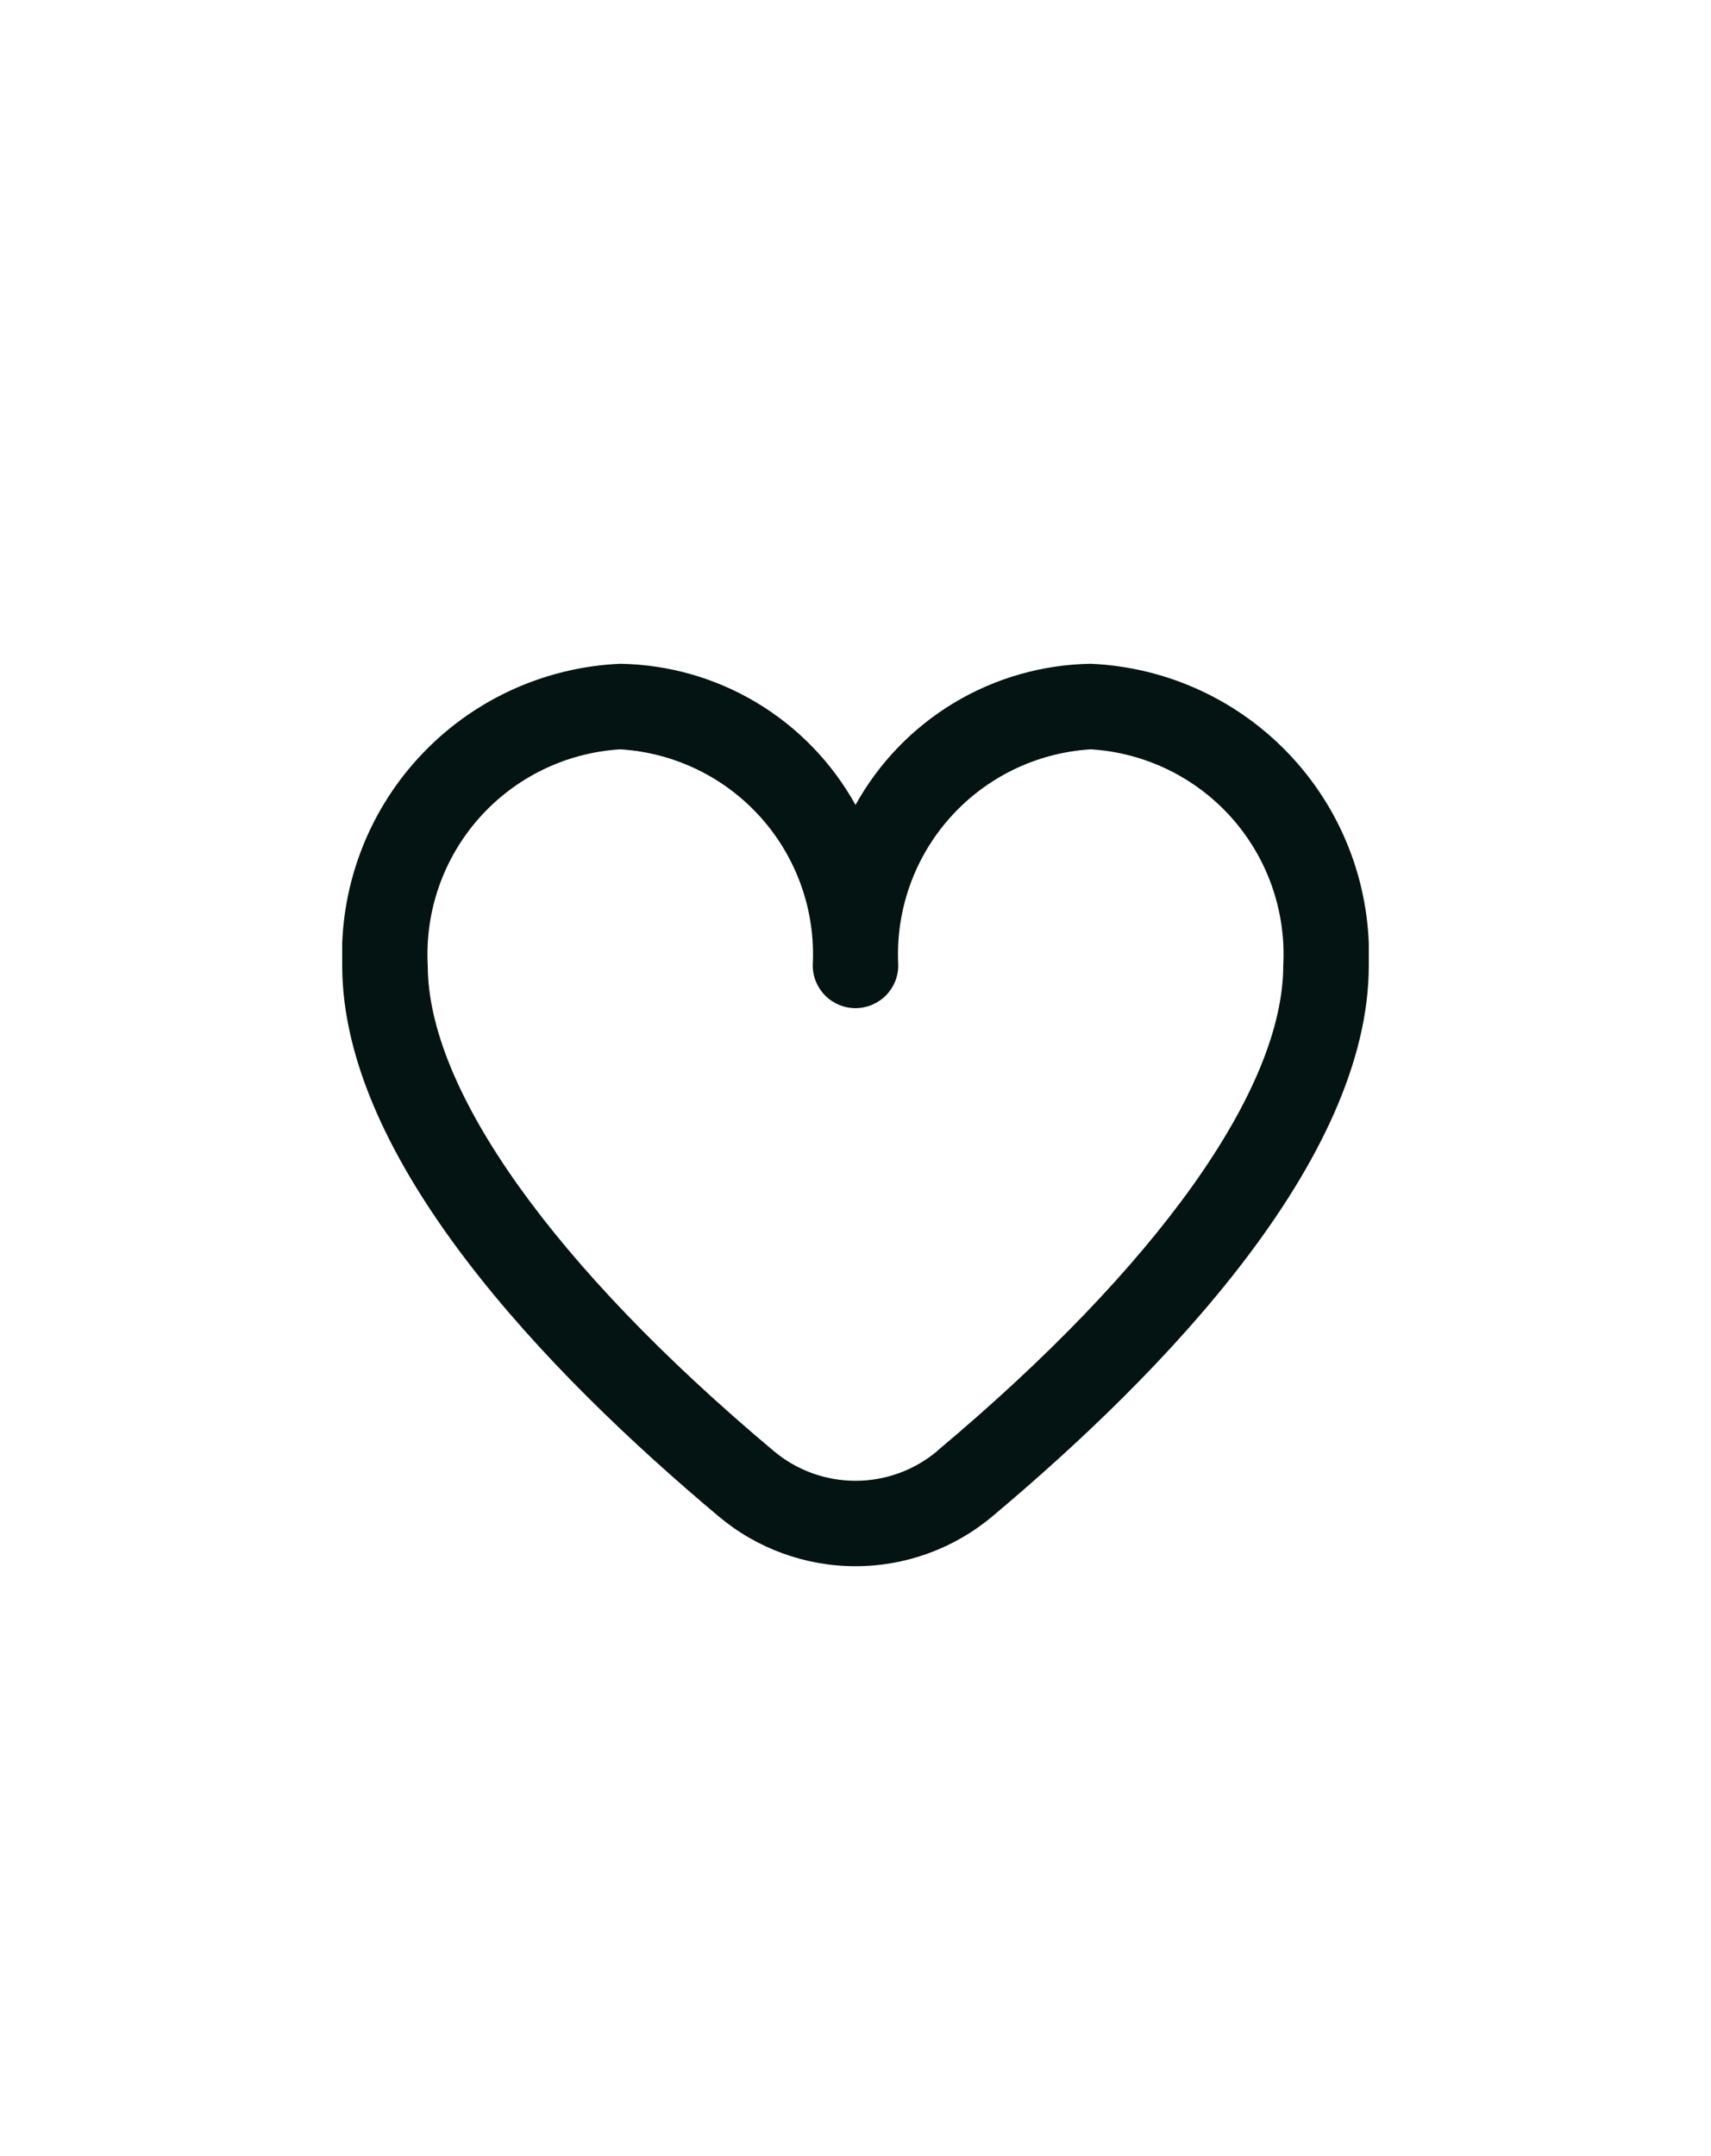 <svg width="50" height="63" viewBox="0 0 50 63" fill="none" xmlns="http://www.w3.org/2000/svg">
<rect x="0" y="0" width="50" height="63" fill="#808080" stroke="none"/>
<rect x="50" width="63" height="50" transform="rotate(90 50 0)" fill="white"/>
<g clip-path="url(#clip0_23_416)">
<path d="M31.875 19.396C30.467 19.418 29.09 19.811 27.883 20.535C26.676 21.26 25.682 22.29 25 23.521C24.318 22.29 23.324 21.26 22.116 20.535C20.909 19.811 19.532 19.418 18.125 19.396C15.881 19.494 13.767 20.475 12.245 22.127C10.722 23.778 9.915 25.964 10 28.209C10 33.892 15.982 40.1 21 44.309C22.12 45.25 23.537 45.766 25 45.766C26.463 45.766 27.88 45.25 29 44.309C34.017 40.1 40 33.892 40 28.209C40.085 25.964 39.278 23.778 37.755 22.127C36.233 20.475 34.119 19.494 31.875 19.396ZM27.394 42.396C26.724 42.961 25.876 43.27 25 43.27C24.124 43.27 23.276 42.961 22.606 42.396C16.184 37.008 12.5 31.837 12.5 28.209C12.415 26.627 12.958 25.076 14.012 23.893C15.065 22.711 16.544 21.993 18.125 21.896C19.706 21.993 21.184 22.711 22.238 23.893C23.292 25.076 23.835 26.627 23.75 28.209C23.75 28.54 23.882 28.858 24.116 29.093C24.351 29.327 24.668 29.459 25 29.459C25.331 29.459 25.649 29.327 25.884 29.093C26.118 28.858 26.25 28.54 26.25 28.209C26.165 26.627 26.708 25.076 27.762 23.893C28.815 22.711 30.294 21.993 31.875 21.896C33.456 21.993 34.934 22.711 35.988 23.893C37.042 25.076 37.585 26.627 37.5 28.209C37.5 31.837 33.816 37.008 27.394 42.391V42.396Z" fill="#031412"/>
</g>
<defs>
<clipPath id="clip0_23_416">
<rect width="30" height="30" fill="white" transform="translate(10 17)"/>
</clipPath>
</defs>
</svg>
